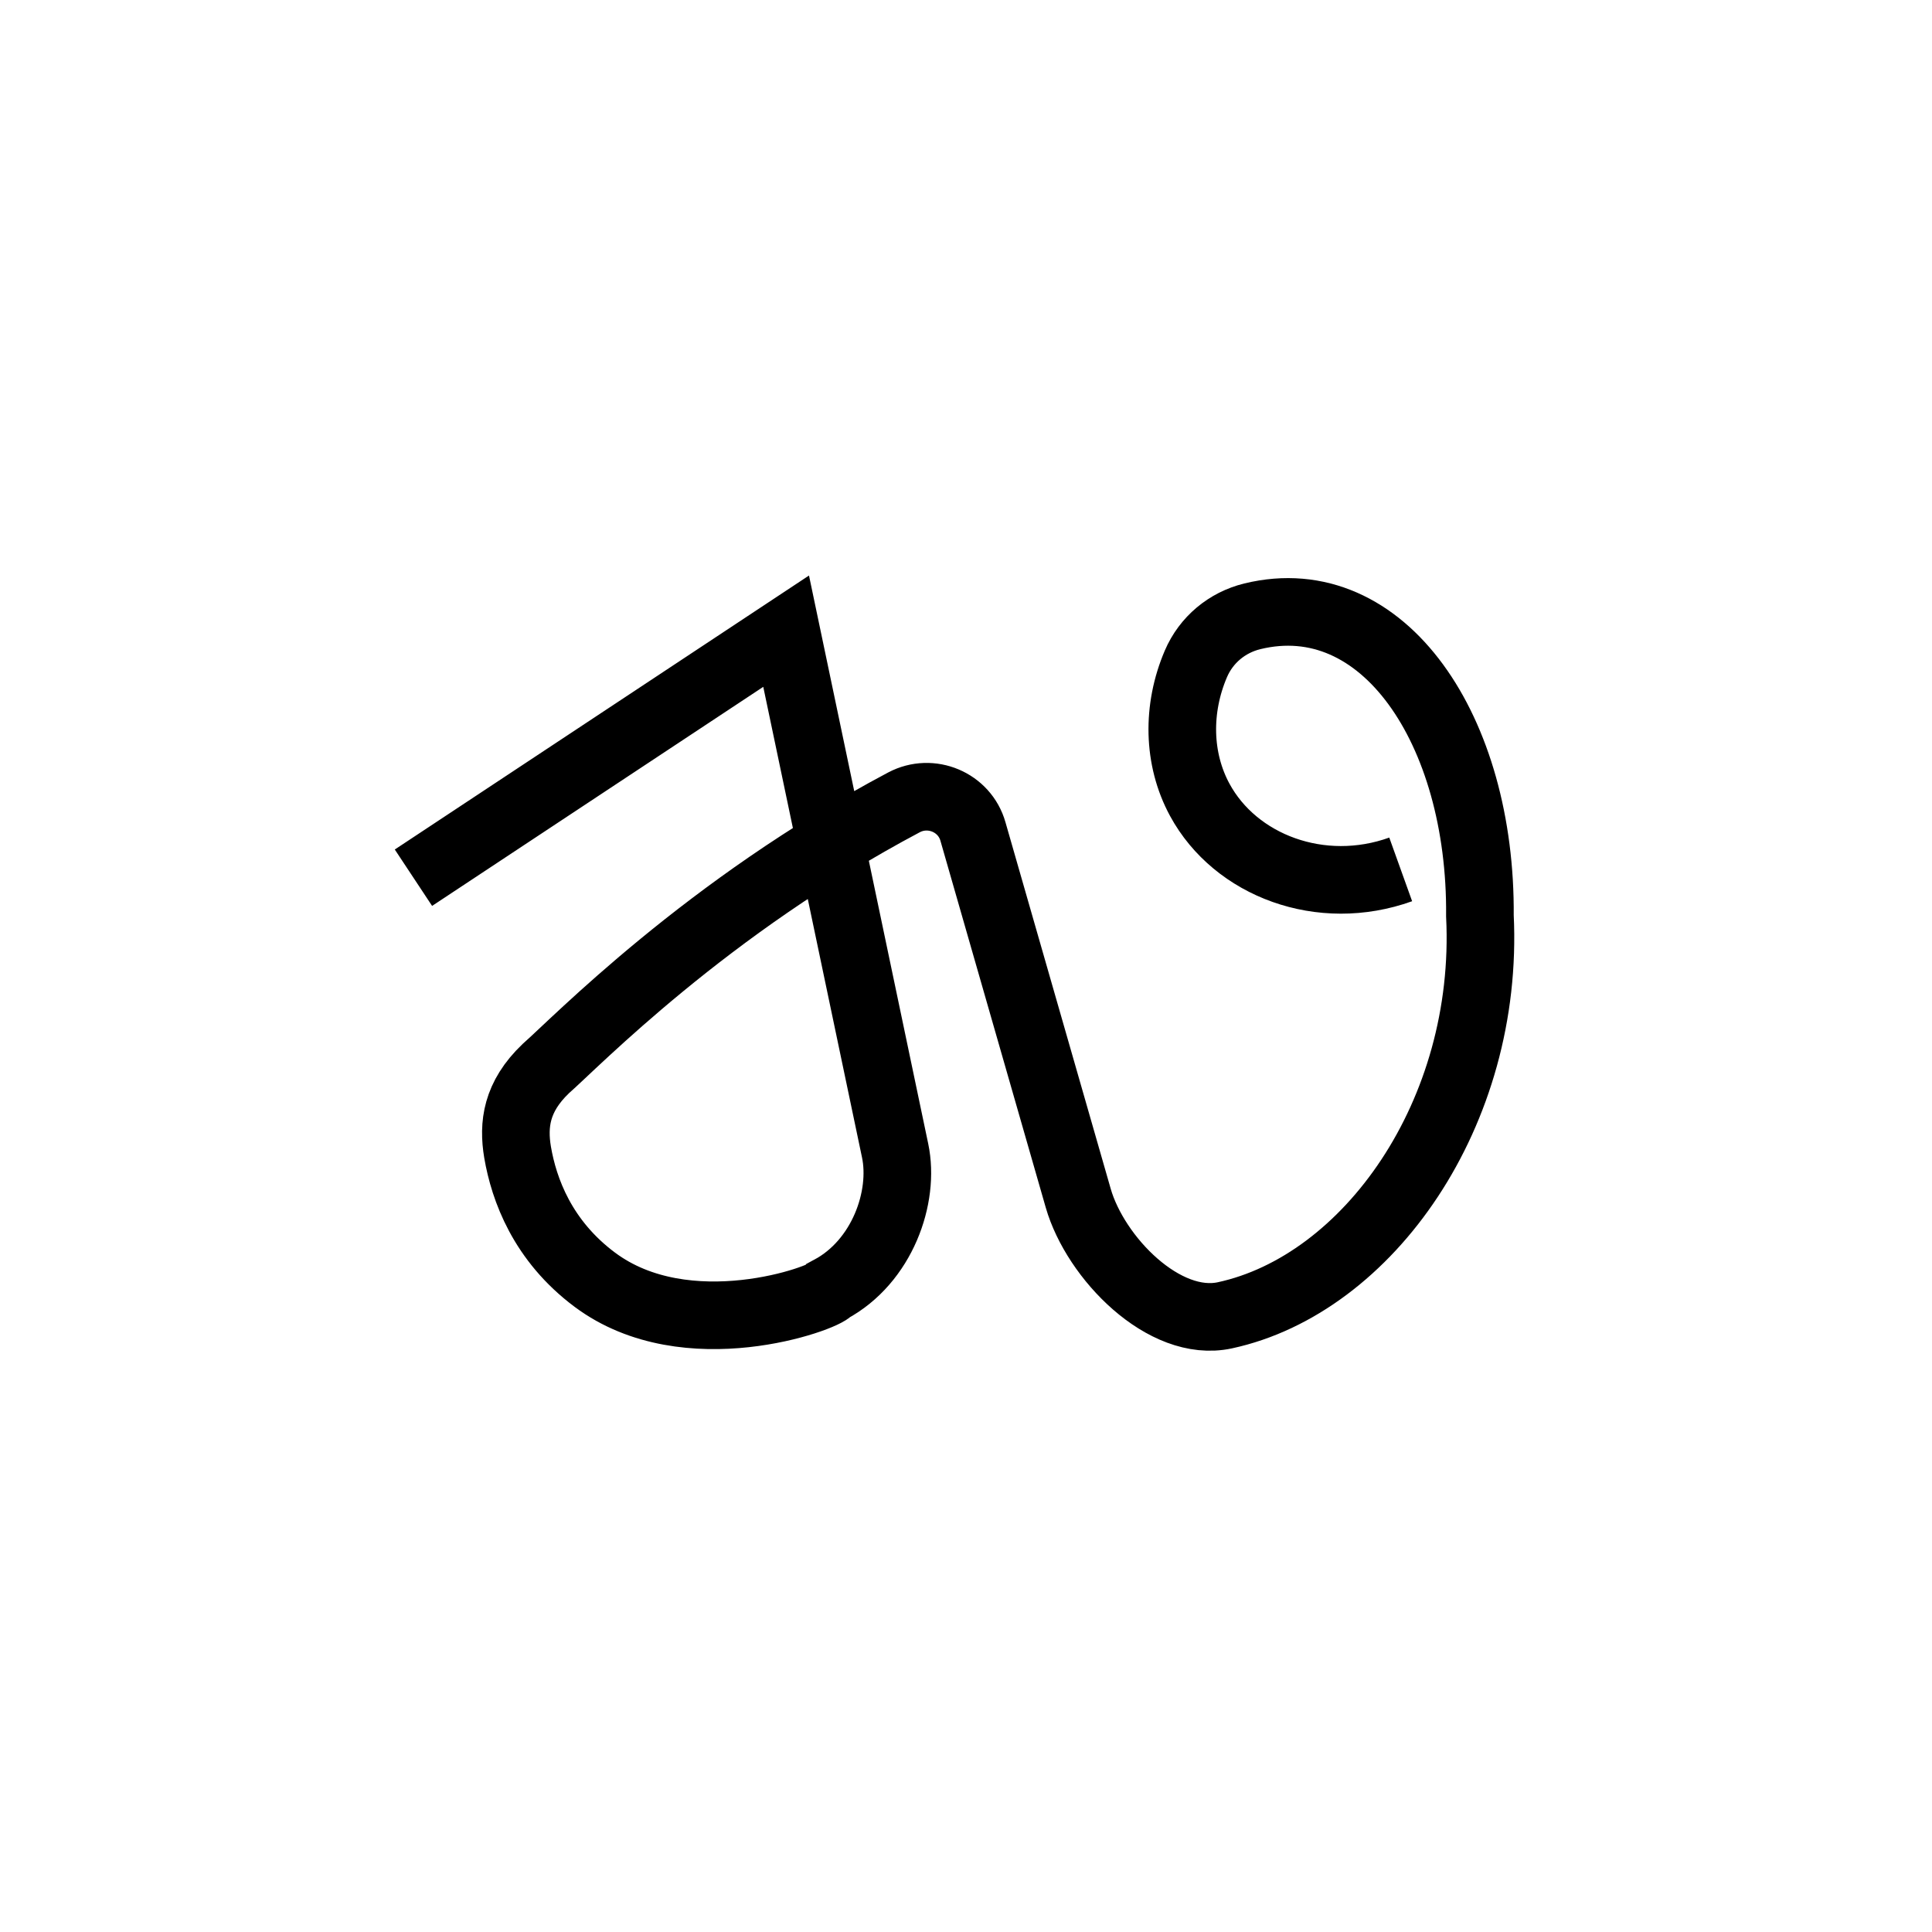 <?xml version="1.0" encoding="utf-8"?>
<!-- Generator: Adobe Illustrator 19.0.0, SVG Export Plug-In . SVG Version: 6.00 Build 0)  -->
<svg version="1.1" id="Layer_1" xmlns="http://www.w3.org/2000/svg" xmlns:xlink="http://www.w3.org/1999/xlink" x="0px" y="0px"
	 viewBox="0 0 1000 1000" style="enable-background:new 0 0 1000 1000;" xml:space="preserve">
<style type="text/css">
	.st0{fill:none;stroke:#000000;stroke-width:35;stroke-miterlimit:10;}
</style>
<g id="Guide">
</g>
<g id="Layer_4">
</g>
<g id="Layer_3">
	<path class="st0" d="M214,454.3l192.9-127.6l56.4,268.8c5.1,24.2-6.7,57.5-33.5,71.9c-2.7,4.5-74.3,30.5-121.9-5
		c-27.1-20.2-36.7-46.7-40-66c-2.4-14.3-0.7-28.7,14.6-43.3c15.4-13.5,83.3-83.7,185.4-137.8c14-7.4,31.4-0.1,35.7,15.1l54.5,189.8
		c8.9,30.9,44.5,67.4,75.9,60.6c74.1-16,137-104.6,132-206.8c0.8-96.1-50-171.5-117.8-155c-13.1,3.2-23.9,12.2-29.2,24.6
		c-9.9,23.1-9.5,49.2,2,70.4c18.5,34.1,62.8,50.8,104,36"/>
</g>
</svg>
